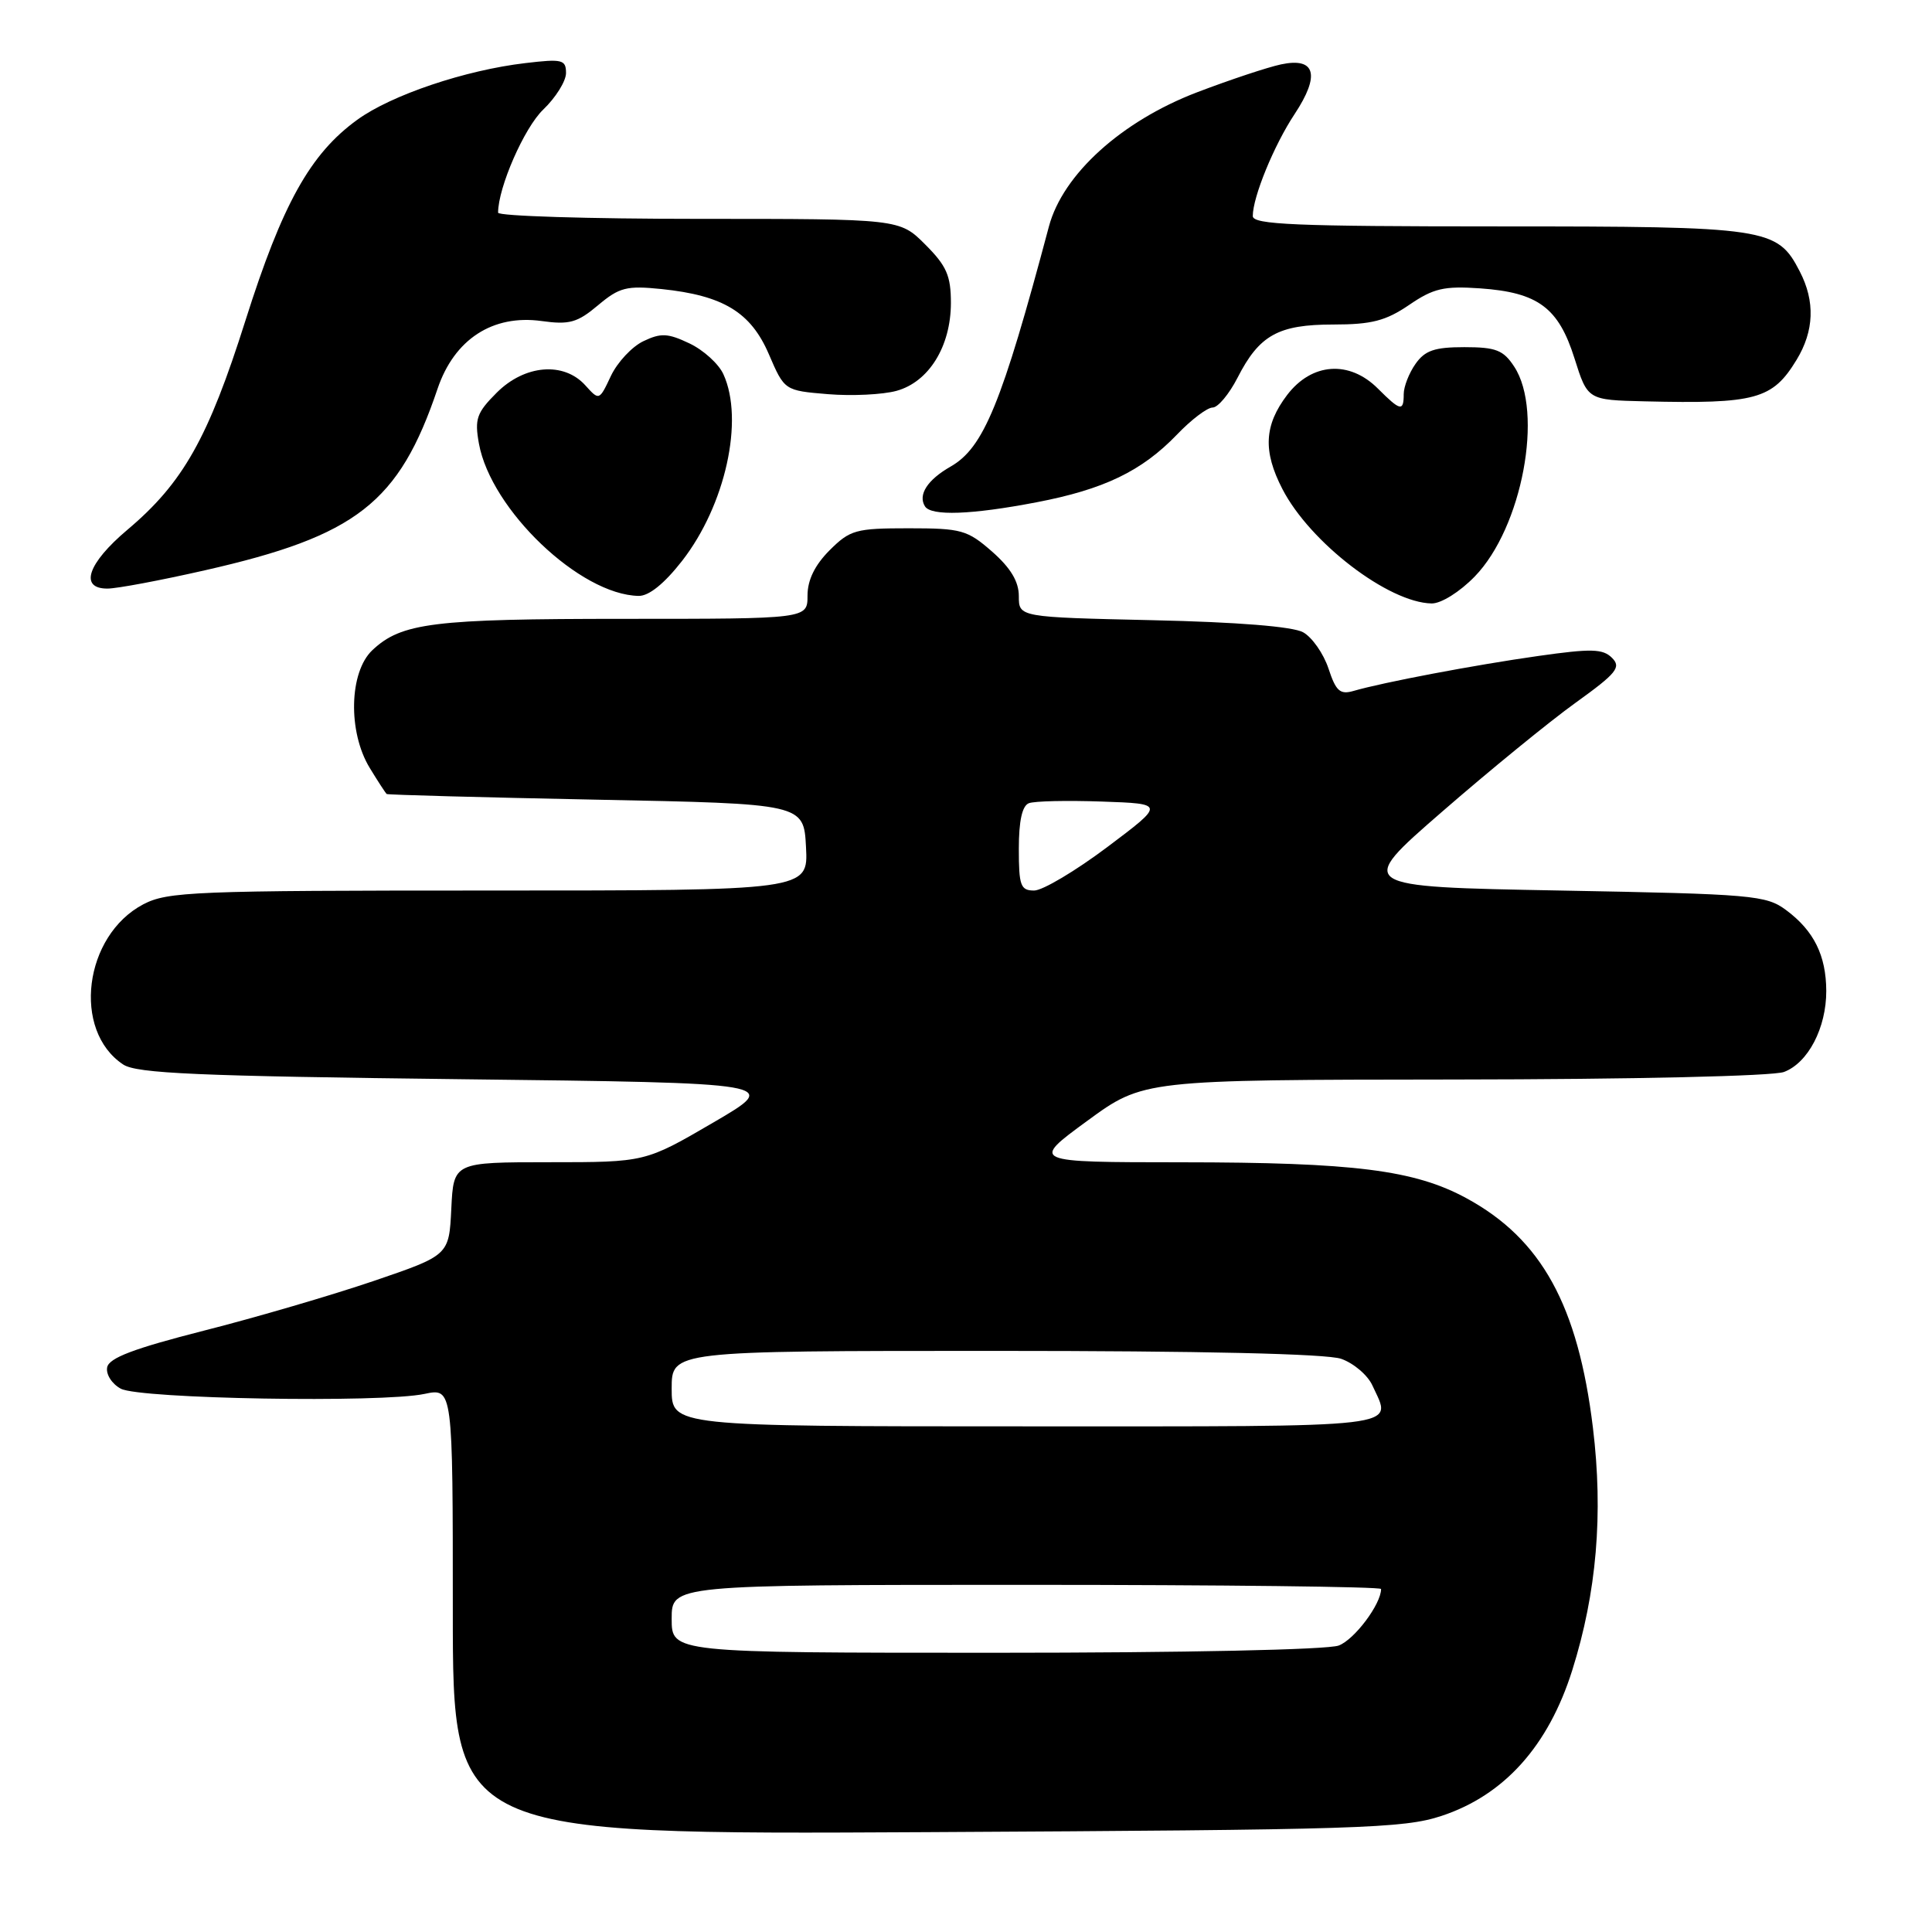 <?xml version="1.0" encoding="UTF-8" standalone="no"?>
<!DOCTYPE svg PUBLIC "-//W3C//DTD SVG 1.1//EN" "http://www.w3.org/Graphics/SVG/1.1/DTD/svg11.dtd" >
<svg xmlns="http://www.w3.org/2000/svg" xmlns:xlink="http://www.w3.org/1999/xlink" version="1.1" viewBox="0 0 256 256">
 <g >
 <path fill="currentColor"
d=" M 191.00 240.62 C 199.31 237.88 205.17 231.35 208.33 221.32 C 211.57 211.04 212.46 200.59 211.07 189.18 C 209.10 172.97 204.26 164.18 194.33 158.78 C 187.44 155.03 179.43 154.02 156.54 154.01 C 136.58 154.00 136.58 154.00 144.04 148.54 C 151.50 143.08 151.50 143.08 192.68 143.04 C 216.38 143.02 234.94 142.59 236.39 142.04 C 239.59 140.83 242.00 136.19 241.99 131.30 C 241.97 126.59 240.34 123.32 236.68 120.60 C 234.02 118.62 232.29 118.47 206.75 118.00 C 179.64 117.50 179.64 117.50 191.07 107.57 C 197.36 102.10 205.32 95.60 208.77 93.12 C 214.22 89.20 214.85 88.42 213.60 87.17 C 212.39 85.96 210.87 85.92 203.83 86.92 C 195.36 88.12 183.24 90.42 179.36 91.55 C 177.56 92.07 177.02 91.59 176.03 88.58 C 175.37 86.60 173.86 84.44 172.67 83.78 C 171.30 83.02 163.98 82.43 152.75 82.18 C 135.00 81.78 135.00 81.78 135.00 78.99 C 135.00 77.06 133.92 75.26 131.47 73.10 C 128.18 70.22 127.40 70.00 120.39 70.00 C 113.39 70.00 112.64 70.21 109.92 72.92 C 107.96 74.89 107.00 76.86 107.00 78.92 C 107.00 82.00 107.00 82.00 82.74 82.00 C 57.40 82.00 53.20 82.52 49.34 86.15 C 46.26 89.05 46.08 96.98 48.99 101.75 C 50.08 103.54 51.09 105.09 51.24 105.21 C 51.38 105.32 63.88 105.66 79.00 105.96 C 106.50 106.50 106.50 106.50 106.80 112.25 C 107.10 118.00 107.10 118.00 64.78 118.00 C 25.67 118.00 22.21 118.14 18.98 119.83 C 11.11 123.98 9.53 136.55 16.32 141.05 C 18.10 142.24 26.22 142.59 61.00 143.00 C 103.50 143.50 103.50 143.50 94.50 148.75 C 85.50 154.00 85.50 154.00 72.80 154.00 C 60.10 154.00 60.10 154.00 59.80 160.16 C 59.50 166.33 59.50 166.33 49.50 169.74 C 44.00 171.61 33.88 174.58 27.01 176.32 C 17.72 178.69 14.44 179.93 14.20 181.18 C 14.02 182.11 14.83 183.38 16.01 184.01 C 18.53 185.36 50.56 185.91 56.25 184.70 C 60.00 183.91 60.00 183.91 60.00 213.50 C 60.00 243.10 60.00 243.10 122.75 242.77 C 180.14 242.46 185.97 242.28 191.00 240.62 Z  M 195.41 76.39 C 201.69 69.93 204.58 54.58 200.64 48.58 C 199.21 46.39 198.22 46.00 194.03 46.00 C 190.08 46.00 188.81 46.44 187.56 48.22 C 186.70 49.44 186.00 51.24 186.00 52.22 C 186.00 54.57 185.56 54.47 182.59 51.50 C 178.80 47.70 173.82 48.05 170.55 52.34 C 167.51 56.34 167.33 59.78 169.92 64.79 C 173.57 71.88 183.98 79.86 189.70 79.96 C 190.95 79.98 193.42 78.44 195.41 76.39 Z  M 90.38 74.32 C 96.12 66.95 98.62 55.65 95.86 49.60 C 95.24 48.22 93.21 46.38 91.35 45.50 C 88.49 44.14 87.57 44.10 85.25 45.21 C 83.74 45.93 81.81 48.00 80.95 49.81 C 79.40 53.10 79.40 53.10 77.55 51.05 C 74.69 47.89 69.52 48.33 65.82 52.03 C 63.16 54.69 62.87 55.51 63.46 58.78 C 65.05 67.54 76.87 78.82 84.62 78.96 C 85.98 78.99 88.03 77.33 90.38 74.32 Z  M 27.14 75.57 C 47.25 71.01 52.87 66.63 57.98 51.51 C 60.20 44.95 65.29 41.64 71.78 42.54 C 75.44 43.05 76.51 42.75 79.24 40.45 C 82.07 38.07 83.03 37.83 87.65 38.30 C 95.83 39.15 99.48 41.36 101.88 46.94 C 103.95 51.75 103.95 51.75 109.72 52.23 C 112.89 52.49 116.97 52.29 118.79 51.79 C 123.08 50.61 125.99 45.90 126.00 40.15 C 126.00 36.53 125.43 35.23 122.60 32.40 C 119.20 29.00 119.20 29.00 92.60 29.00 C 77.97 29.00 66.00 28.63 66.00 28.18 C 66.00 24.85 69.46 16.93 71.98 14.52 C 73.64 12.93 75.00 10.75 75.00 9.68 C 75.00 7.90 74.50 7.78 69.62 8.36 C 61.65 9.29 51.86 12.59 47.34 15.87 C 41.11 20.38 37.42 27.01 32.53 42.45 C 27.59 58.07 24.26 63.98 16.88 70.20 C 11.60 74.65 10.47 78.01 14.25 77.99 C 15.49 77.99 21.29 76.90 27.14 75.57 Z  M 137.32 66.56 C 146.27 64.85 151.29 62.43 155.95 57.59 C 157.84 55.61 159.97 54.00 160.68 54.00 C 161.38 54.00 162.86 52.23 163.97 50.07 C 166.86 44.40 169.37 43.00 176.68 43.00 C 181.74 43.00 183.62 42.51 186.71 40.41 C 189.94 38.20 191.33 37.88 196.13 38.21 C 203.80 38.75 206.51 40.76 208.63 47.49 C 210.37 53.00 210.37 53.00 217.93 53.18 C 232.64 53.53 234.86 52.93 238.05 47.69 C 240.39 43.85 240.53 39.93 238.48 35.97 C 235.49 30.18 234.29 30.00 198.55 30.00 C 171.61 30.00 166.00 29.76 166.00 28.63 C 166.00 26.10 168.81 19.24 171.54 15.12 C 174.96 9.95 174.32 7.56 169.75 8.53 C 167.96 8.91 162.94 10.58 158.59 12.24 C 148.59 16.07 140.83 23.10 138.99 30.00 C 132.73 53.51 130.34 59.33 125.95 61.83 C 122.89 63.58 121.61 65.56 122.56 67.09 C 123.37 68.40 128.72 68.21 137.32 66.56 Z  M 89.00 214.50 C 89.00 210.00 89.00 210.00 136.00 210.00 C 161.85 210.00 183.00 210.25 183.00 210.55 C 183.00 212.55 179.48 217.25 177.39 218.04 C 175.93 218.60 156.85 219.00 131.93 219.00 C 89.00 219.00 89.00 219.00 89.00 214.50 Z  M 89.00 184.00 C 89.00 179.00 89.00 179.00 131.85 179.00 C 159.19 179.00 175.79 179.38 177.71 180.05 C 179.37 180.63 181.24 182.22 181.86 183.60 C 184.46 189.31 187.05 189.00 136.00 189.00 C 89.00 189.00 89.00 189.00 89.00 184.00 Z  M 135.00 112.47 C 135.00 108.78 135.44 106.77 136.33 106.43 C 137.07 106.14 141.42 106.05 146.01 106.21 C 154.36 106.50 154.36 106.50 146.71 112.25 C 142.50 115.41 138.15 118.00 137.03 118.00 C 135.23 118.00 135.00 117.36 135.00 112.47 Z "/>
</g>
</svg>